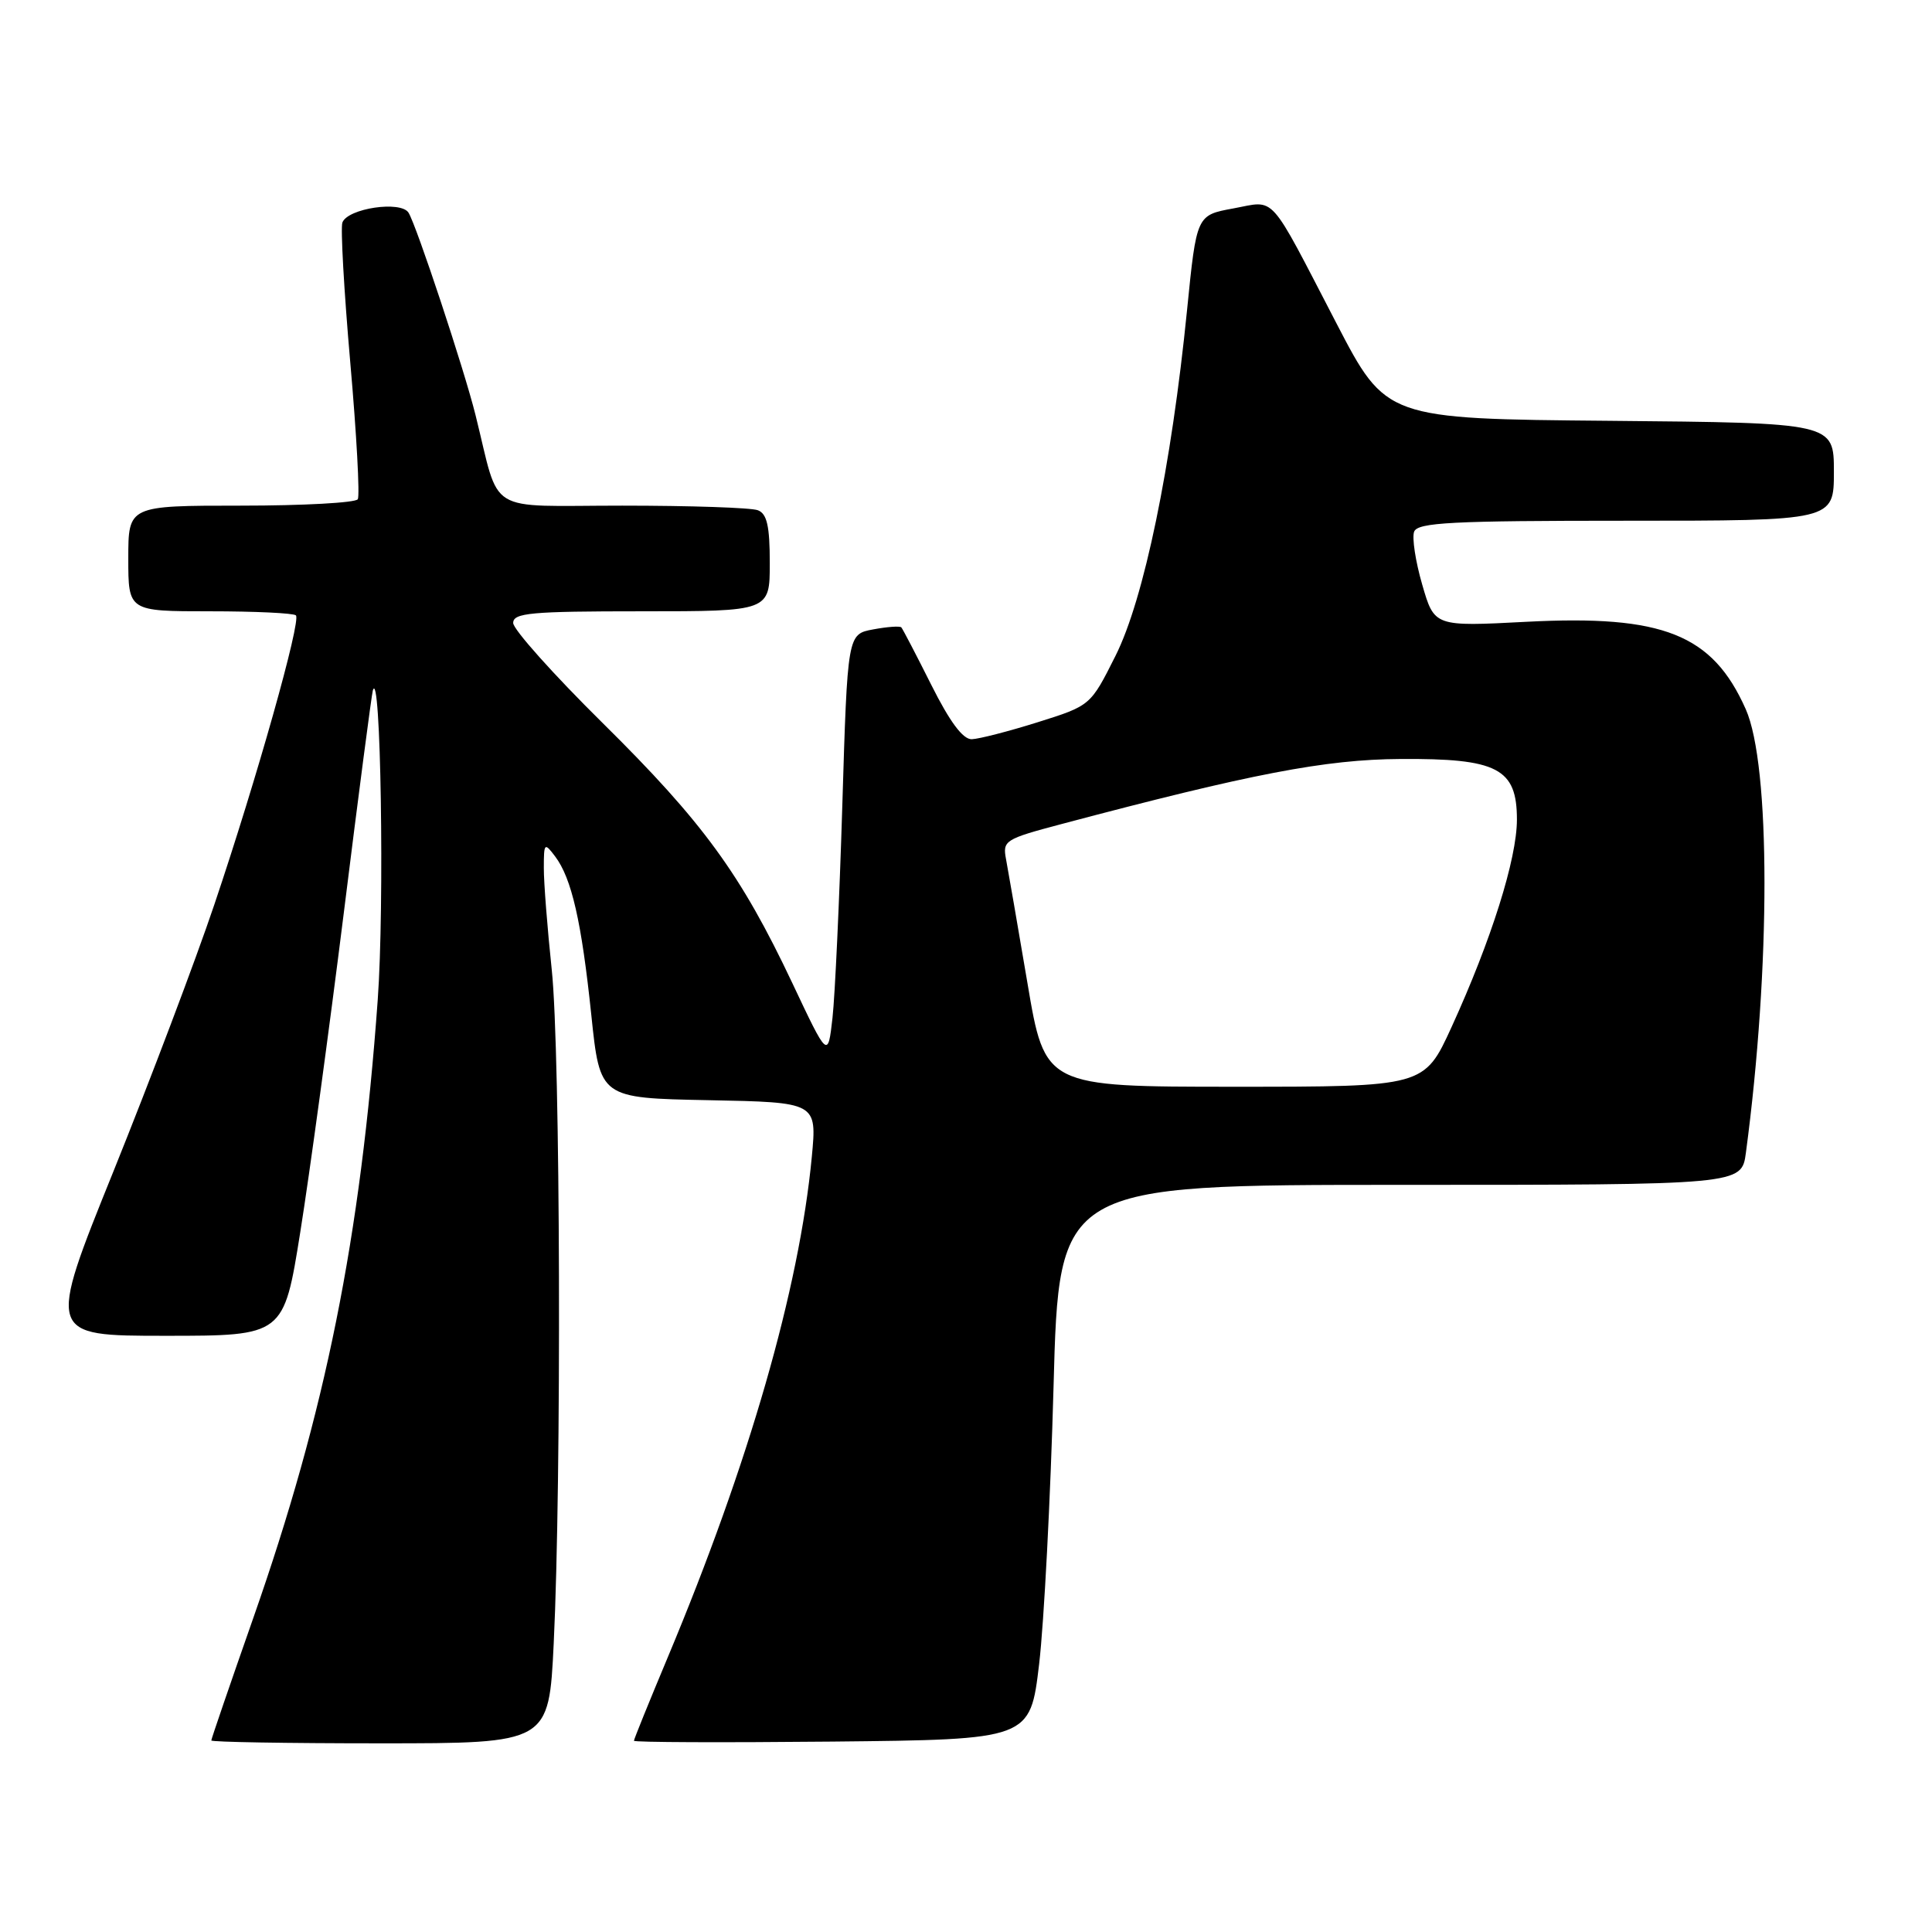 <?xml version="1.0" encoding="UTF-8" standalone="no"?>
<!DOCTYPE svg PUBLIC "-//W3C//DTD SVG 1.1//EN" "http://www.w3.org/Graphics/SVG/1.1/DTD/svg11.dtd" >
<svg xmlns="http://www.w3.org/2000/svg" xmlns:xlink="http://www.w3.org/1999/xlink" version="1.1" viewBox="0 0 256 256">
 <g >
 <path fill="currentColor"
d=" M 73.37 217.75 C 74.42 196.15 74.26 139.29 73.11 128.50 C 72.53 123.00 72.05 116.92 72.06 115.00 C 72.06 111.69 72.14 111.60 73.55 113.47 C 75.75 116.37 77.06 122.13 78.35 134.48 C 79.50 145.50 79.50 145.50 93.88 145.78 C 108.25 146.06 108.25 146.06 107.57 153.28 C 105.91 170.75 99.24 193.92 88.47 219.63 C 86.01 225.50 84.00 230.46 84.00 230.66 C 84.00 230.87 95.81 230.91 110.25 230.77 C 136.50 230.50 136.50 230.50 137.69 220.50 C 138.34 215.00 139.20 198.46 139.60 183.75 C 140.32 157.00 140.32 157.00 185.55 157.00 C 230.77 157.00 230.77 157.00 231.34 152.75 C 234.63 128.18 234.62 101.39 231.32 93.97 C 226.91 84.05 220.38 81.45 202.28 82.39 C 190.06 83.03 190.06 83.03 188.45 77.46 C 187.56 74.40 187.08 71.24 187.38 70.45 C 187.85 69.23 192.37 69.00 215.47 69.00 C 243.00 69.00 243.00 69.00 243.00 62.51 C 243.00 56.03 243.00 56.03 213.33 55.76 C 183.66 55.50 183.66 55.50 177.08 42.83 C 167.95 25.25 169.14 26.57 163.41 27.62 C 158.55 28.51 158.55 28.51 157.29 41.09 C 155.22 61.80 151.58 79.42 147.80 86.92 C 144.50 93.50 144.50 93.50 137.50 95.70 C 133.65 96.91 129.72 97.92 128.76 97.95 C 127.59 97.98 125.86 95.66 123.40 90.75 C 121.40 86.76 119.61 83.33 119.43 83.13 C 119.24 82.93 117.57 83.05 115.70 83.40 C 112.30 84.03 112.30 84.03 111.61 106.77 C 111.23 119.27 110.64 131.92 110.31 134.87 C 109.70 140.25 109.70 140.25 104.99 130.27 C 98.16 115.81 93.15 108.94 79.85 95.80 C 73.33 89.36 68.00 83.40 68.00 82.55 C 68.00 81.21 70.32 81.00 85.00 81.00 C 102.00 81.00 102.00 81.00 102.00 74.61 C 102.00 69.70 101.63 68.07 100.42 67.61 C 99.55 67.27 91.47 67.00 82.46 67.00 C 64.09 67.00 66.35 68.40 63.01 55.00 C 61.50 48.92 55.17 29.82 54.13 28.18 C 53.11 26.56 46.09 27.60 45.37 29.48 C 45.11 30.15 45.58 38.49 46.41 48.00 C 47.25 57.52 47.69 65.69 47.41 66.15 C 47.12 66.62 40.16 67.00 31.94 67.00 C 17.00 67.00 17.00 67.00 17.00 74.00 C 17.00 81.00 17.00 81.00 27.83 81.00 C 33.79 81.00 38.91 81.24 39.21 81.54 C 39.92 82.26 34.01 103.24 28.39 119.89 C 25.91 127.25 19.91 143.11 15.06 155.14 C 6.23 177.00 6.23 177.00 21.91 177.00 C 37.60 177.00 37.60 177.00 39.79 163.25 C 41.00 155.69 43.59 136.68 45.55 121.00 C 47.50 105.32 49.24 92.05 49.40 91.50 C 50.45 87.99 50.96 119.99 50.05 132.50 C 47.77 164.07 43.13 187.11 33.57 214.37 C 30.51 223.10 28.00 230.41 28.00 230.62 C 28.00 230.83 38.06 231.00 50.37 231.00 C 72.73 231.00 72.73 231.00 73.37 217.75 Z  M 136.14 130.25 C 134.86 122.69 133.58 115.32 133.31 113.88 C 132.83 111.37 133.12 111.19 140.66 109.19 C 165.78 102.52 175.62 100.63 185.54 100.57 C 198.44 100.48 201.00 101.81 201.00 108.60 C 201.00 113.79 197.61 124.56 192.34 136.09 C 188.72 144.00 188.72 144.00 163.59 144.00 C 138.46 144.00 138.46 144.00 136.14 130.25 Z "/>
</g>
</svg>
